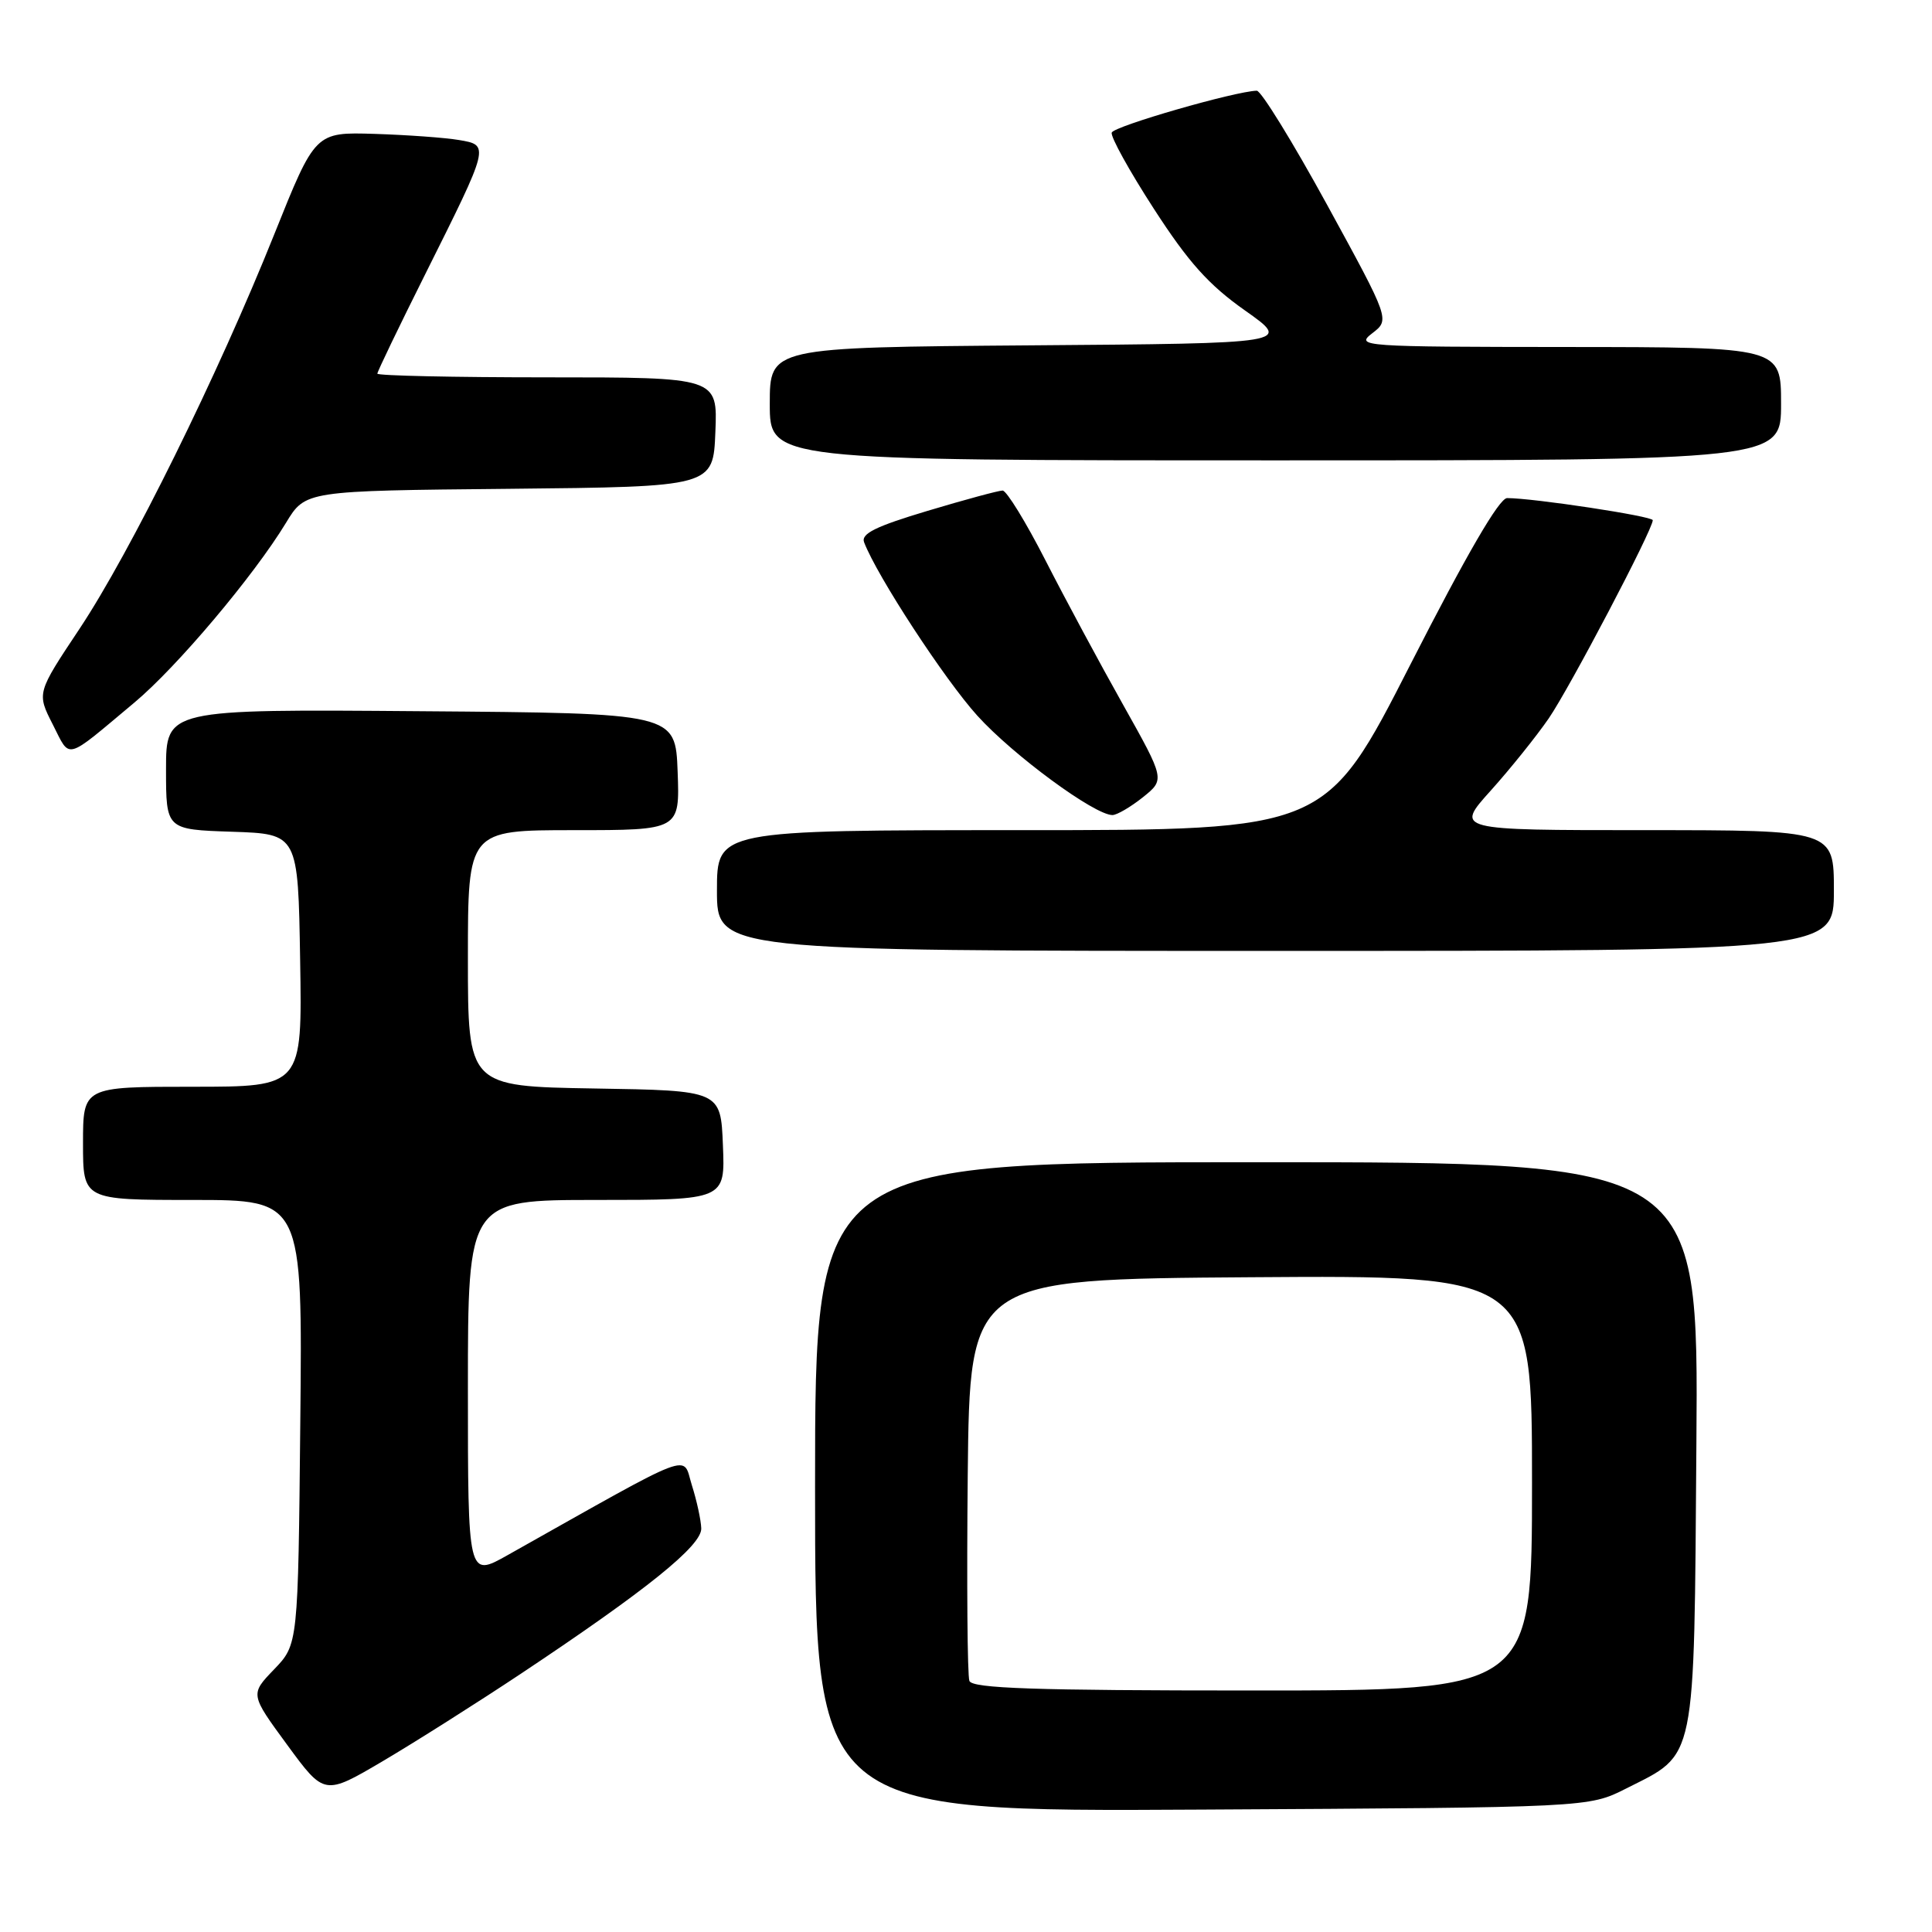 <?xml version="1.0" encoding="UTF-8" standalone="no"?>
<!DOCTYPE svg PUBLIC "-//W3C//DTD SVG 1.1//EN" "http://www.w3.org/Graphics/SVG/1.1/DTD/svg11.dtd" >
<svg xmlns="http://www.w3.org/2000/svg" xmlns:xlink="http://www.w3.org/1999/xlink" version="1.1" viewBox="0 0 256 256">
 <g >
 <path fill="currentColor"
d=" M 215.45 237.00 C 224.85 232.25 224.46 234.15 224.78 191.43 C 225.07 154.00 225.07 154.00 166.53 154.00 C 108.00 154.00 108.00 154.00 108.00 197.03 C 108.00 240.07 108.00 240.07 159.25 239.78 C 210.50 239.50 210.50 239.50 215.45 237.00 Z  M 69.00 221.79 C 85.70 210.68 93.01 204.79 92.92 202.51 C 92.88 201.40 92.32 198.82 91.67 196.78 C 90.38 192.67 92.57 191.83 67.25 206.07 C 62.00 209.02 62.00 209.02 62.00 184.01 C 62.00 159.00 62.00 159.00 79.04 159.00 C 96.09 159.00 96.09 159.00 95.79 151.75 C 95.50 144.50 95.50 144.50 78.75 144.23 C 62.00 143.95 62.00 143.95 62.00 126.98 C 62.00 110.00 62.00 110.00 76.04 110.00 C 90.08 110.00 90.08 110.00 89.79 102.25 C 89.50 94.50 89.50 94.50 55.75 94.24 C 22.00 93.97 22.00 93.97 22.00 101.95 C 22.00 109.92 22.00 109.92 30.75 110.21 C 39.50 110.50 39.50 110.50 39.77 127.25 C 40.05 144.00 40.05 144.00 25.52 144.00 C 11.00 144.00 11.00 144.00 11.00 151.50 C 11.00 159.00 11.00 159.00 25.54 159.00 C 40.09 159.00 40.09 159.00 39.79 188.45 C 39.50 217.89 39.50 217.89 36.32 221.20 C 33.14 224.50 33.14 224.50 38.06 231.21 C 42.98 237.92 42.98 237.92 50.74 233.35 C 55.01 230.83 63.22 225.63 69.00 221.79 Z  M 243.00 118.00 C 243.00 110.00 243.00 110.00 217.91 110.00 C 192.81 110.00 192.81 110.00 197.52 104.77 C 200.11 101.89 203.57 97.58 205.21 95.20 C 207.99 91.15 219.00 70.19 219.00 68.93 C 219.00 68.40 203.20 66.00 199.70 66.00 C 198.66 66.00 194.35 73.42 186.91 88.00 C 175.69 110.00 175.69 110.00 135.35 110.00 C 95.00 110.00 95.00 110.00 95.00 118.00 C 95.00 126.00 95.00 126.00 169.00 126.00 C 243.00 126.00 243.00 126.00 243.00 118.00 Z  M 151.44 105.64 C 154.37 103.29 154.37 103.29 148.82 93.39 C 145.76 87.95 141.13 79.34 138.53 74.25 C 135.93 69.16 133.37 65.00 132.85 65.00 C 132.32 65.00 127.85 66.21 122.91 67.69 C 116.00 69.76 114.06 70.72 114.50 71.86 C 116.22 76.35 125.18 90.06 129.50 94.83 C 134.24 100.07 145.04 108.01 147.41 108.00 C 148.01 107.99 149.82 106.93 151.44 105.64 Z  M 17.80 93.10 C 23.44 88.39 33.64 76.29 37.90 69.27 C 40.47 65.03 40.47 65.03 67.48 64.77 C 94.50 64.50 94.50 64.50 94.79 57.25 C 95.09 50.00 95.09 50.00 72.54 50.00 C 60.14 50.00 50.00 49.78 50.00 49.51 C 50.00 49.24 52.87 43.28 56.38 36.26 C 64.91 19.19 64.90 19.24 60.80 18.55 C 58.99 18.24 53.96 17.88 49.64 17.74 C 41.77 17.50 41.77 17.50 36.36 31.00 C 28.87 49.71 17.27 73.20 10.53 83.33 C 4.87 91.83 4.87 91.83 6.99 95.99 C 9.38 100.67 8.45 100.92 17.80 93.10 Z  M 236.00 53.50 C 236.00 46.00 236.00 46.00 207.75 45.98 C 180.37 45.96 179.57 45.90 181.83 44.16 C 184.17 42.36 184.17 42.36 175.87 27.18 C 171.30 18.83 167.10 12.01 166.53 12.02 C 163.66 12.09 147.59 16.72 147.31 17.57 C 147.13 18.10 149.64 22.64 152.89 27.66 C 157.47 34.75 160.16 37.75 164.97 41.14 C 171.15 45.50 171.15 45.50 136.58 45.76 C 102.00 46.03 102.00 46.03 102.00 53.51 C 102.00 61.00 102.00 61.00 169.00 61.00 C 236.00 61.00 236.00 61.00 236.00 53.50 Z  M 128.45 222.73 C 128.18 222.04 128.09 209.77 128.23 195.48 C 128.50 169.50 128.50 169.50 165.75 169.24 C 203.00 168.98 203.00 168.98 203.00 196.49 C 203.00 224.00 203.00 224.00 165.97 224.00 C 137.01 224.00 128.83 223.72 128.45 222.73 Z "/>
</g>
</svg>